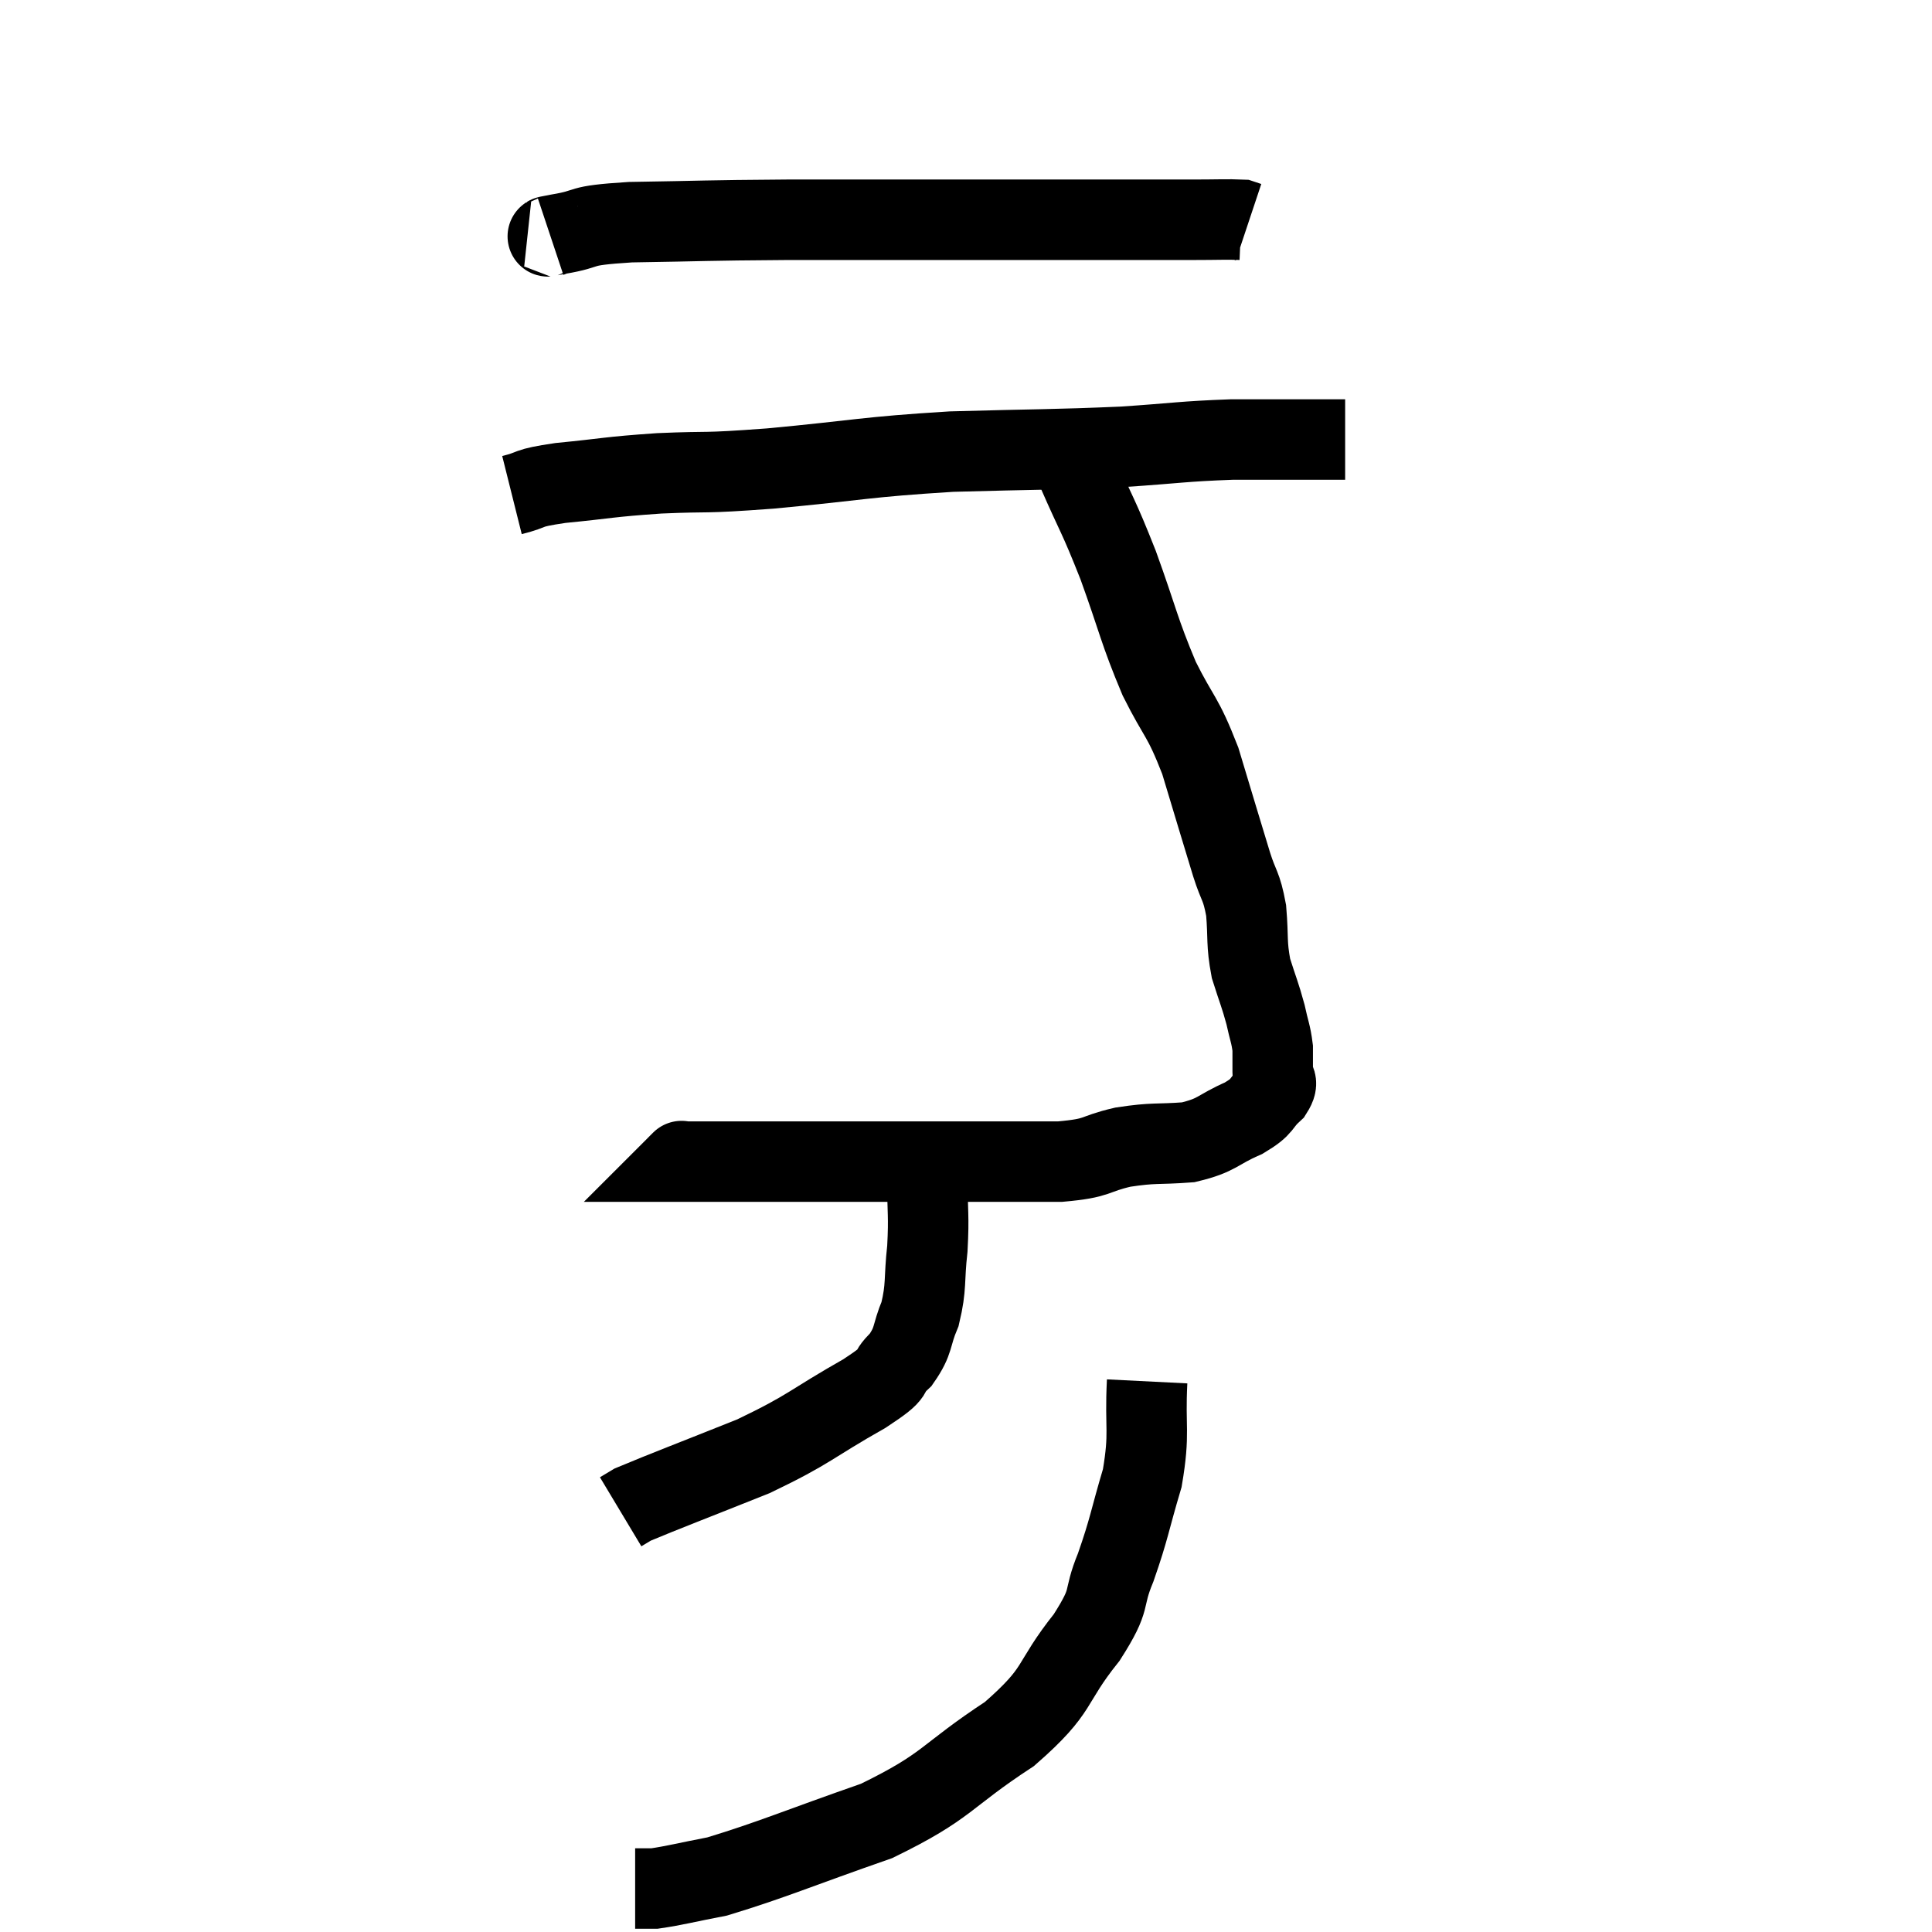 <svg width="48" height="48" viewBox="0 0 48 48" xmlns="http://www.w3.org/2000/svg"><path d="M 13.68 5.88 C 13.77 5.85, 13.365 5.91, 13.86 5.82 C 14.76 5.67, 14.235 5.61, 15.66 5.52 C 17.61 5.49, 17.4 5.475, 19.56 5.46 C 21.93 5.46, 22.335 5.46, 24.3 5.46 C 25.86 5.46, 26.085 5.46, 27.42 5.46 C 28.53 5.46, 28.785 5.46, 29.64 5.46 C 30.24 5.46, 30.495 5.445, 30.84 5.46 L 31.02 5.52" fill="none" stroke="black" stroke-width="2"></path><path d="M 12.72 12.3 C 13.32 12.15, 13.005 12.135, 13.92 12 C 15.15 11.88, 15.075 11.85, 16.38 11.76 C 17.76 11.7, 17.325 11.775, 19.14 11.64 C 21.39 11.43, 21.45 11.355, 23.64 11.22 C 25.77 11.16, 26.16 11.175, 27.9 11.1 C 29.25 11.01, 29.37 10.965, 30.6 10.92 C 31.71 10.92, 32.115 10.92, 32.82 10.92 L 33.42 10.92" fill="none" stroke="black" stroke-width="2"></path><path d="M 26.1 11.1 C 26.43 11.4, 26.34 10.965, 26.76 11.7 C 27.27 12.87, 27.27 12.75, 27.78 14.04 C 28.29 15.45, 28.29 15.645, 28.8 16.86 C 29.31 17.88, 29.37 17.745, 29.82 18.9 C 30.21 20.19, 30.315 20.55, 30.6 21.48 C 30.78 22.05, 30.84 21.975, 30.96 22.62 C 31.02 23.34, 30.96 23.415, 31.08 24.06 C 31.26 24.63, 31.305 24.705, 31.44 25.2 C 31.53 25.62, 31.575 25.68, 31.62 26.04 C 31.62 26.34, 31.62 26.37, 31.62 26.64 C 31.62 26.88, 31.8 26.835, 31.62 27.12 C 31.26 27.45, 31.425 27.465, 30.9 27.78 C 30.21 28.08, 30.27 28.2, 29.52 28.38 C 28.71 28.44, 28.695 28.38, 27.9 28.5 C 27.12 28.68, 27.345 28.77, 26.34 28.86 C 25.11 28.86, 25.53 28.86, 23.88 28.86 C 21.81 28.86, 21.48 28.86, 19.74 28.86 C 18.33 28.86, 17.625 28.86, 16.92 28.86 C 16.92 28.86, 16.92 28.86, 16.92 28.86 C 16.92 28.86, 16.95 28.83, 16.92 28.86 L 16.8 28.98" fill="none" stroke="black" stroke-width="2"></path><path d="M 23.04 29.28 C 23.04 30.15, 23.085 30.18, 23.04 31.02 C 22.95 31.83, 23.025 31.95, 22.86 32.64 C 22.62 33.21, 22.725 33.285, 22.38 33.78 C 21.93 34.2, 22.395 34.02, 21.48 34.62 C 20.1 35.4, 20.16 35.49, 18.72 36.18 C 17.22 36.78, 16.545 37.035, 15.72 37.38 C 15.57 37.47, 15.495 37.515, 15.42 37.56 L 15.42 37.56" fill="none" stroke="black" stroke-width="2"></path><path d="M 28.5 34.32 C 28.44 35.52, 28.575 35.565, 28.38 36.72 C 28.05 37.83, 28.065 37.95, 27.72 38.94 C 27.36 39.81, 27.66 39.645, 27 40.68 C 26.04 41.88, 26.385 41.94, 25.08 43.08 C 23.43 44.16, 23.595 44.355, 21.78 45.24 C 19.8 45.93, 19.2 46.2, 17.82 46.62 C 17.04 46.77, 16.77 46.845, 16.26 46.92 L 15.78 46.92" fill="none" stroke="black" stroke-width="2"></path></svg>